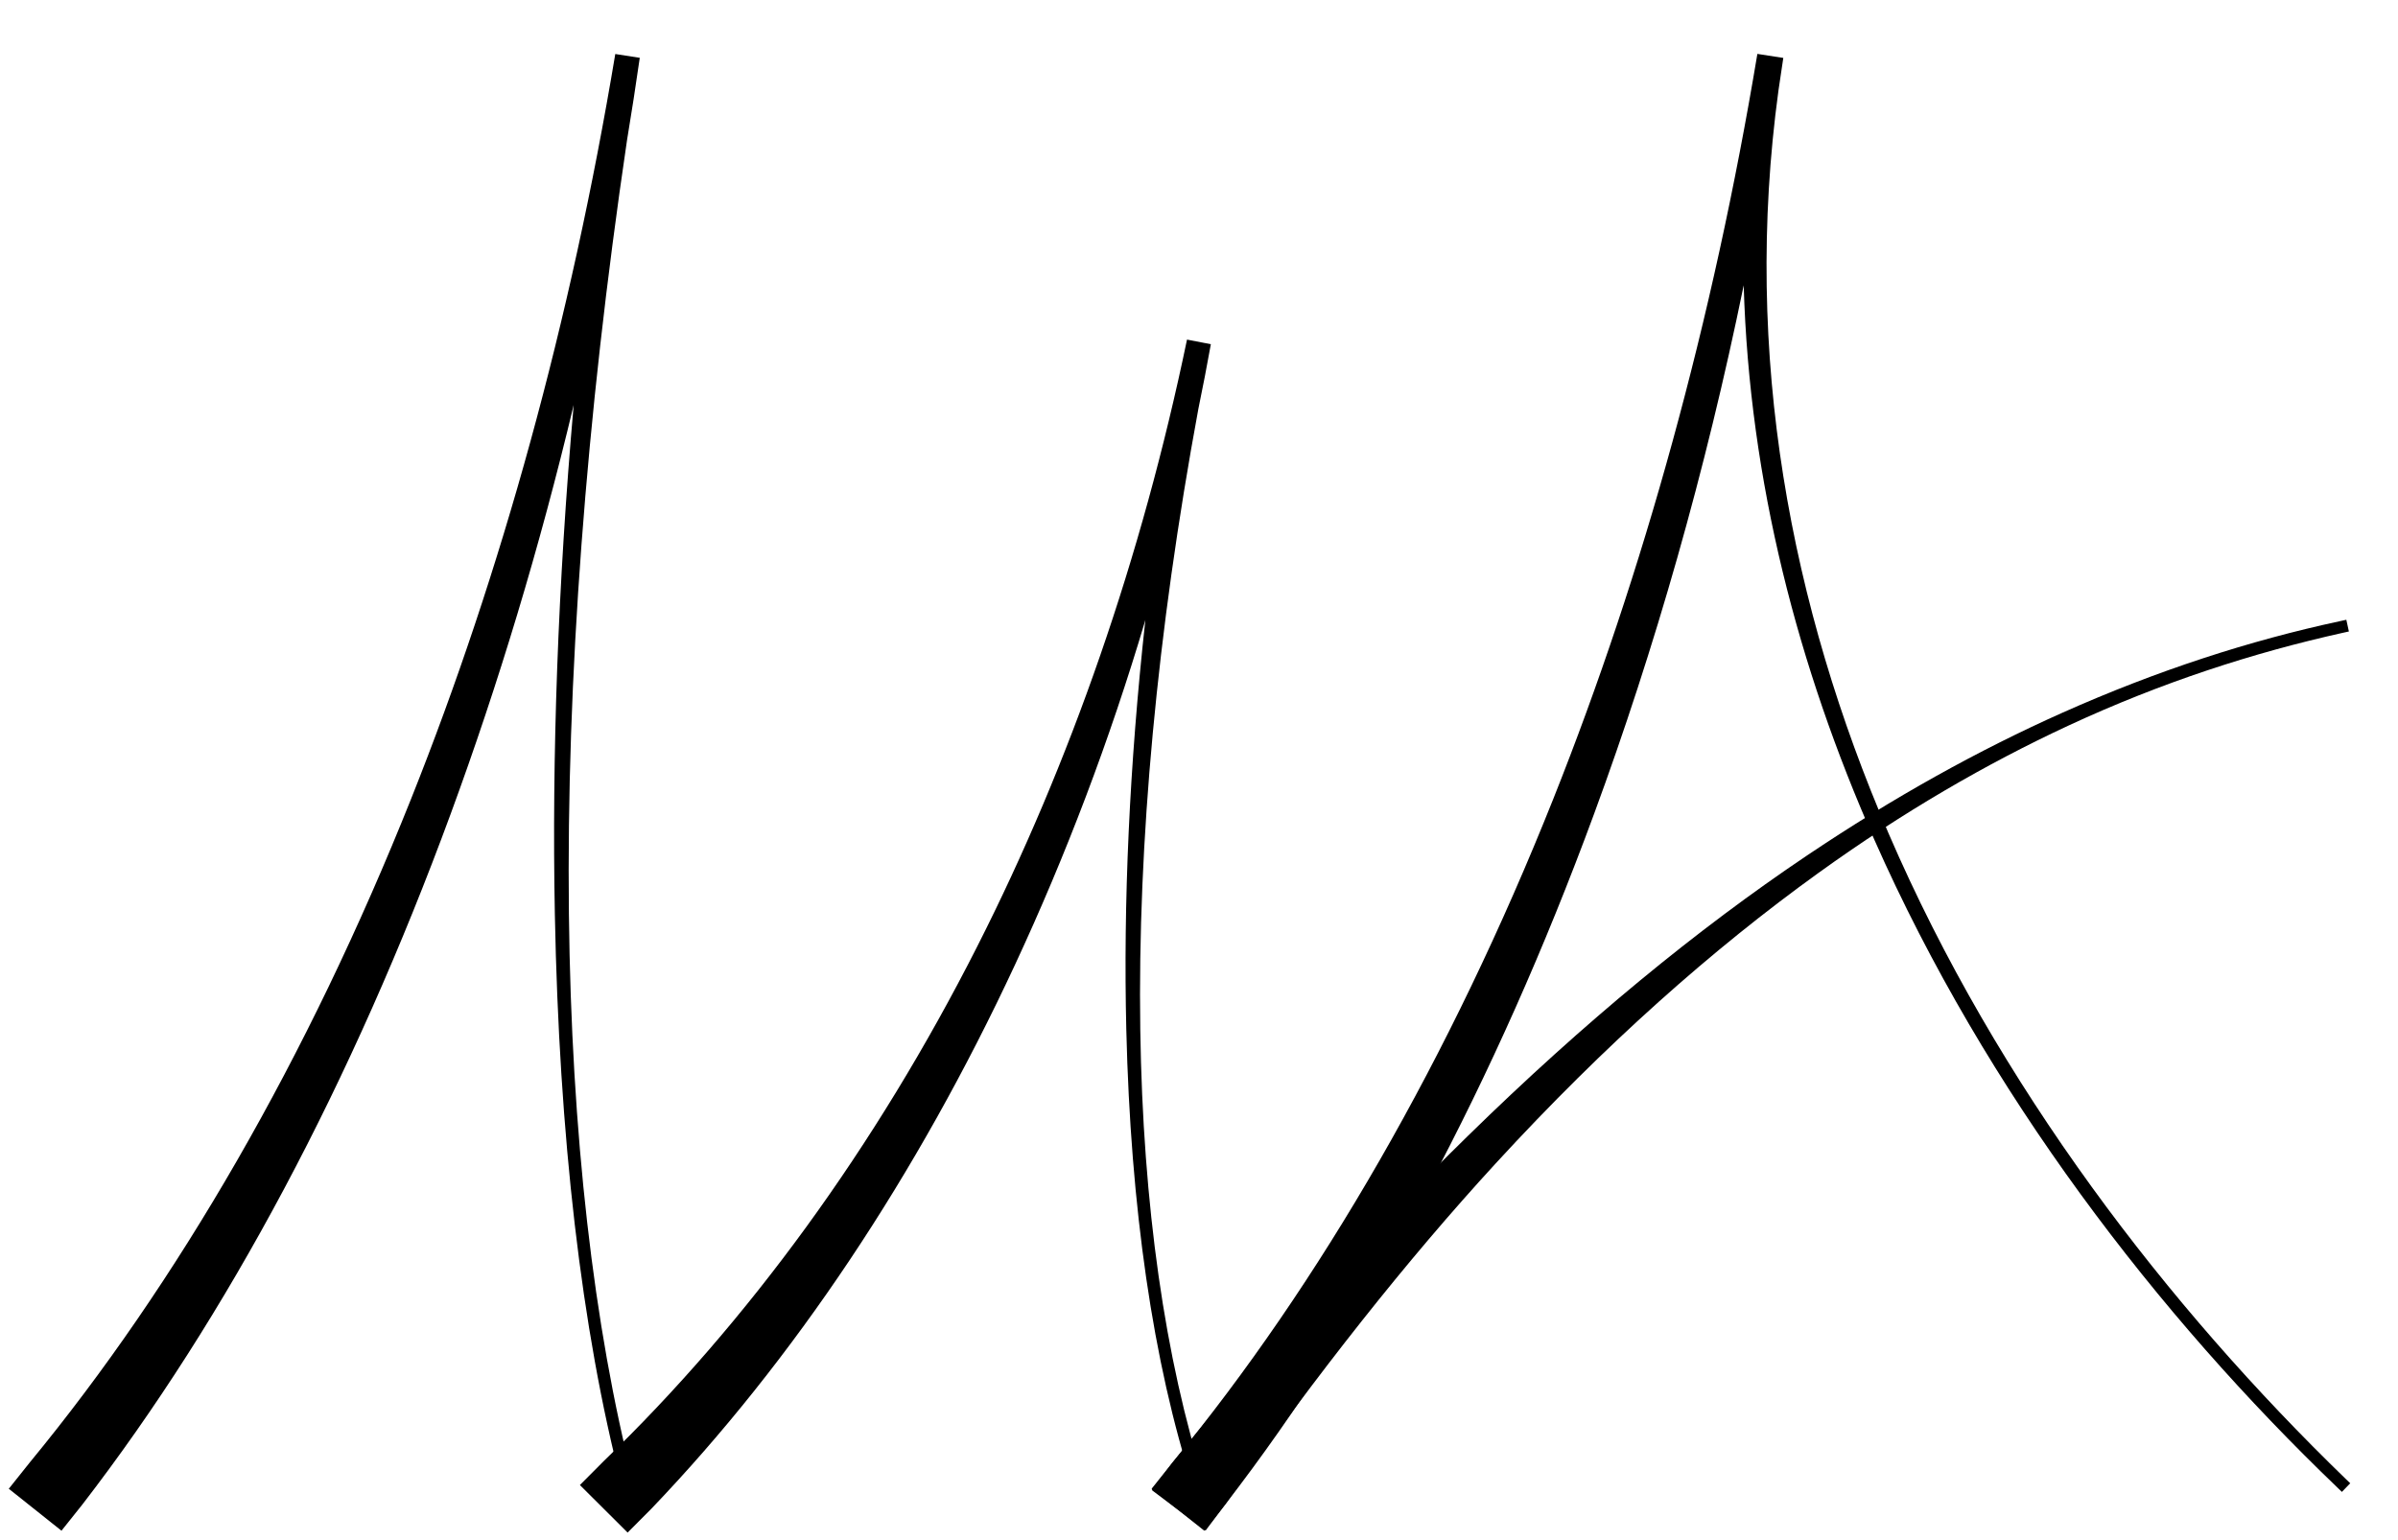 <?xml version="1.0" encoding="UTF-8" standalone="no"?>
<!DOCTYPE svg PUBLIC "-//W3C//DTD SVG 1.1//EN" "http://www.w3.org/Graphics/SVG/1.1/DTD/svg11.dtd">
<svg width="100%" height="100%" viewBox="0 0 1259 809" version="1.1" xmlns="http://www.w3.org/2000/svg"
     xml:space="preserve"
     style="fill-rule:evenodd;clip-rule:evenodd;stroke-linejoin:round;stroke-miterlimit:2;">
    <g transform="matrix(1,0,0,1,-270.537,-270.537)">
        <g transform="matrix(1,0,0,0.833,0,50)">
            <path d="M606.428,301.196C604.343,318.631 602.112,335.967 599.732,353.177C578.048,529.084 567.843,694.462 569.222,840.96C570.527,979.703 582.222,1101.44 603.051,1199.06L603.838,1202.72L597.736,1204.61L596.949,1200.94C575.717,1102.89 564.088,980.56 561.845,841.095C560.25,741.932 563.405,634.081 571.726,520.081C553.858,610.058 532.125,696.282 507.187,777.767C455.576,946.404 389.954,1094.69 313.83,1213.22L302.812,1229.82L275.152,1203.37L286.17,1186.78C363.7,1073.78 432.2,931.46 486.427,768.229C533.849,625.483 570.23,466.921 593.572,298.804L606.428,301.196Z"/>
        </g>
        <g transform="matrix(1,0,0,0.667,300,250)">
            <path d="M606.258,301.819C604.215,318.88 602.032,335.844 599.706,352.717C577.968,528.993 567.777,694.714 569.208,841.486C570.556,979.803 582.221,1101.18 602.999,1198.55L603.966,1203.05L597.968,1205.95L597.001,1201.45C575.774,1103.42 564.123,981.12 561.873,841.699C560.265,742.05 563.464,633.612 571.877,518.993C553.102,613.944 530.037,704.761 503.449,790.368C452.1,955.699 387.369,1101.48 312.529,1218.72L300.052,1237.51L274.994,1200.08L287.471,1181.28C363.147,1071.68 430.188,934.066 483.639,775.919C532.526,631.277 569.956,469.74 593.742,298.181L606.258,301.819Z"/>
        </g>
        <g transform="matrix(1,0,0,0.833,600,50)">
            <path d="M606.807,301.266C605.987,308.112 605.145,314.942 604.27,321.76C585.295,488.861 610.84,647.594 662.023,790.04C719.378,949.666 808.802,1088.73 902.187,1197.28L904.456,1199.9L900.081,1205.35L897.813,1202.72C803.385,1093.93 713.469,954.056 654.531,793.964C614.714,685.806 589.004,568.38 586.015,444.629C565.976,562.078 539.343,673.855 507.457,777.891C455.776,946.511 390.03,1094.75 313.83,1213.22L302.812,1229.82L275.152,1203.37L286.17,1186.78C363.624,1073.72 432.001,931.346 486.157,768.105C533.515,625.358 569.888,466.827 593.193,298.734L606.807,301.266Z"/>
        </g>
        <g transform="matrix(1,0,0,0.833,0,50)">
            <path d="M914.131,1212.75C962.207,1130.67 1009.07,1059.34 1055.85,998.195C1113.29,923.1 1169.89,862.982 1225.34,815.034C1269.74,776.638 1313.5,746.198 1356.46,722.242C1405.52,694.895 1453.64,676.246 1500.67,663.694L1503.75,662.887L1502.41,655.499L1499.33,656.306C1451.77,668.546 1403.24,687.386 1353.37,714.09C1309.63,737.513 1264.98,767.193 1219.08,804.249C1161.64,850.624 1102.56,908.788 1041.09,981.048C990.933,1040 939.032,1107.88 885.869,1187.25L875.24,1204.2L903.503,1229.71L914.131,1212.75Z"/>
        </g>
    </g>
</svg>
